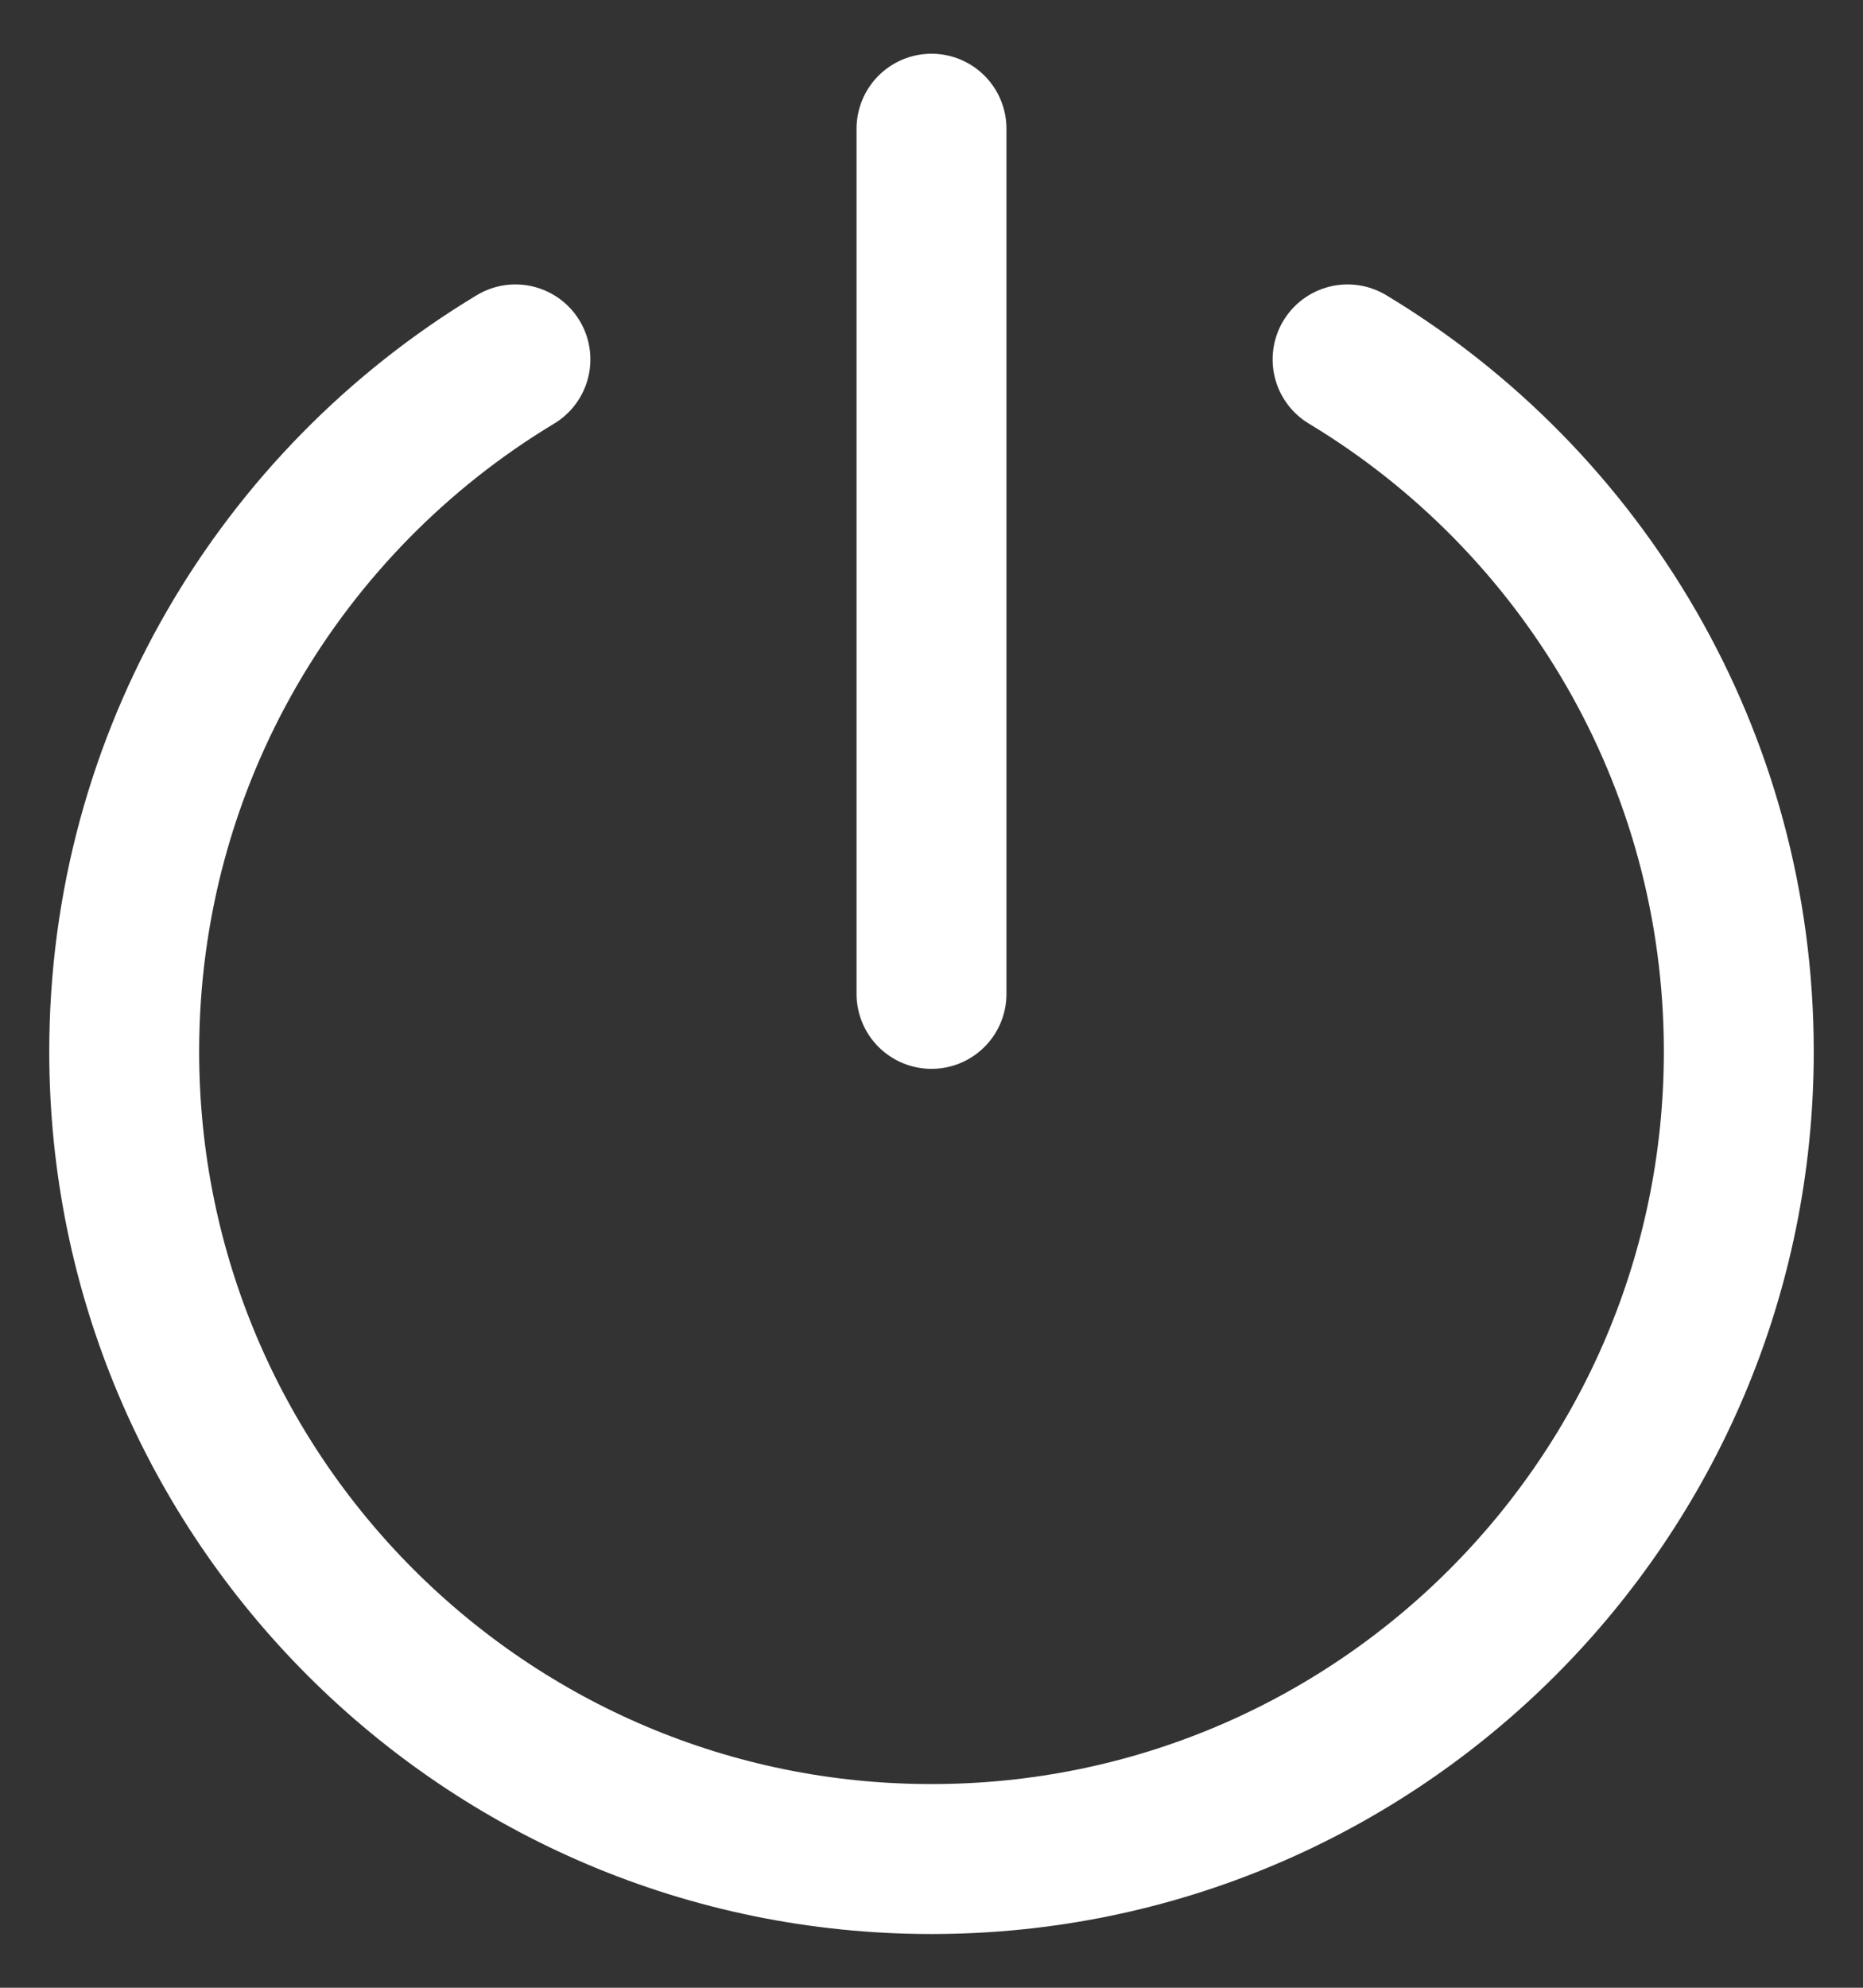 <svg width="15" height="16" viewBox="0 0 15 16" fill="none" xmlns="http://www.w3.org/2000/svg">
<rect x="0" y="0" width="15" height="16" fill="#333333" stroke="none"/>
<path id="Ellipse 5" d="M4.15 2.893C2.262 4.03 1 6.1 1 8.464C1 12.054 3.91 14.964 7.5 14.964C11.09 14.964 14 12.054 14 8.464C14 6.1 12.738 4.03 10.85 2.893M7.5 1.036V8" stroke="white" stroke-width="1.207" stroke-linecap="round"/>
</svg>
